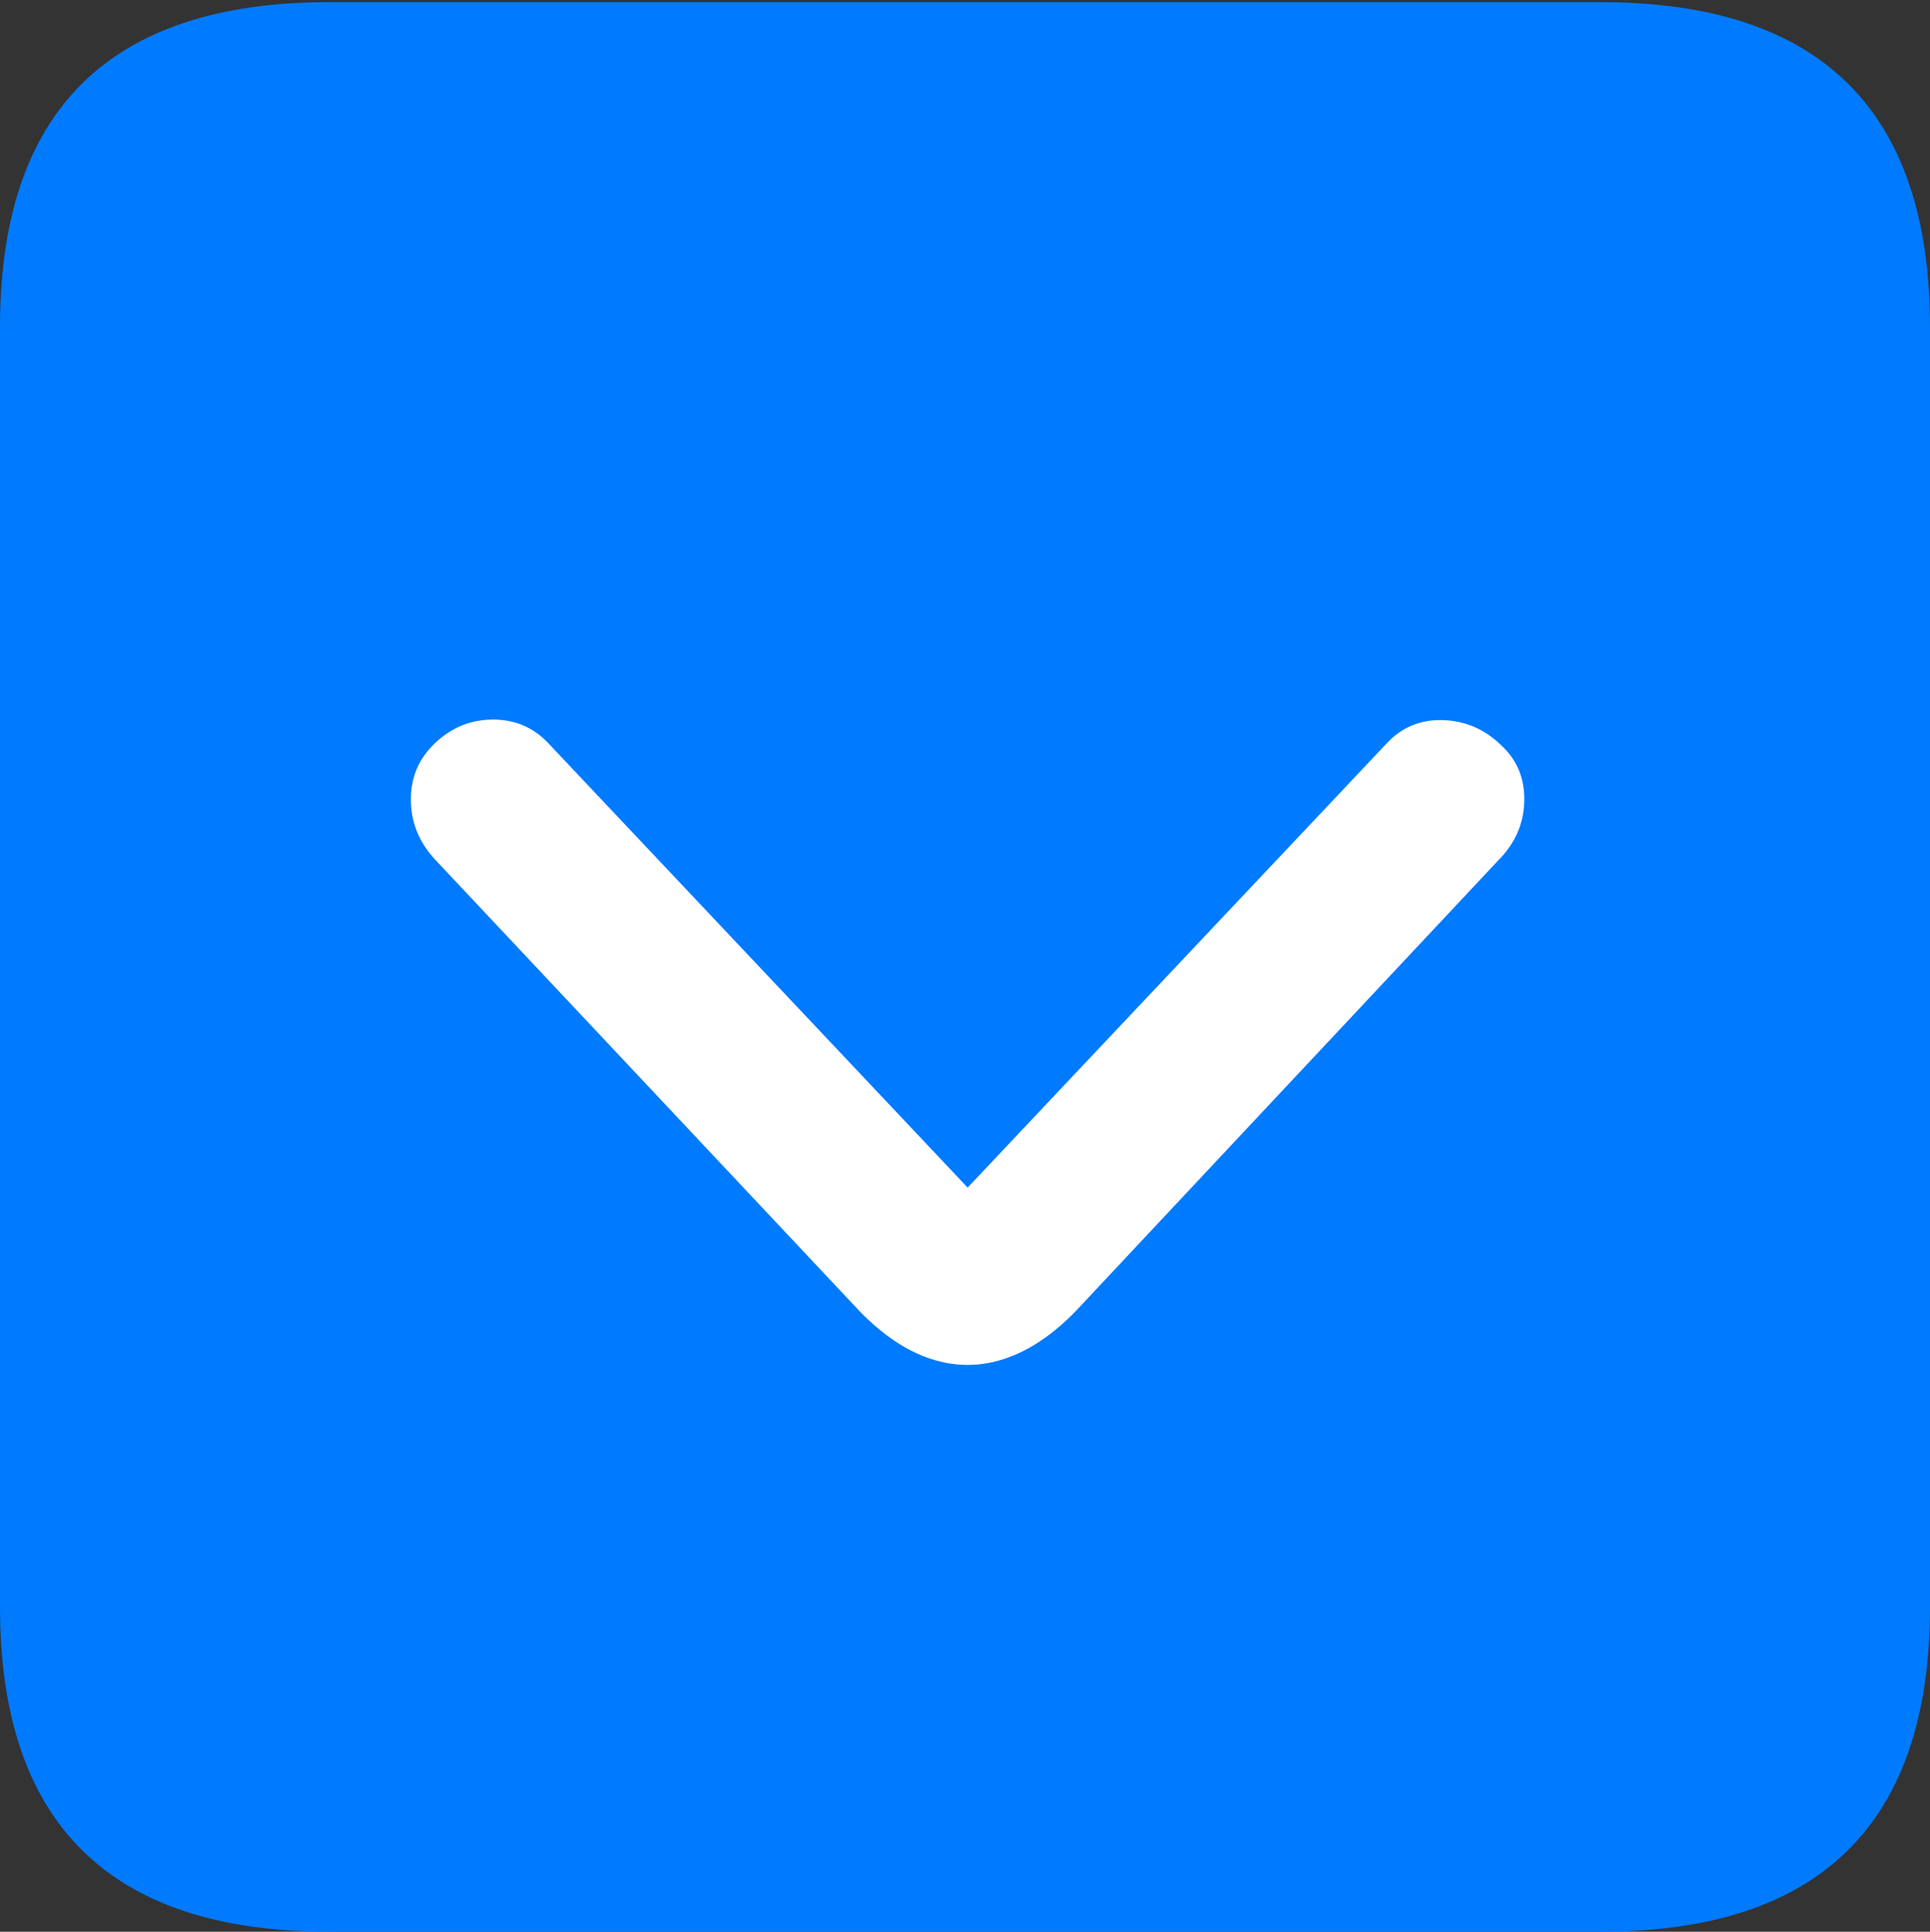 <?xml version="1.0" encoding="UTF-8"?>
<!--Generator: Apple Native CoreSVG 175.5-->
<!DOCTYPE svg
PUBLIC "-//W3C//DTD SVG 1.1//EN"
       "http://www.w3.org/Graphics/SVG/1.1/DTD/svg11.dtd">
<svg version="1.1" xmlns="http://www.w3.org/2000/svg" xmlns:xlink="http://www.w3.org/1999/xlink" width="17.979" height="17.998">
 <rect width="100%" height="100%" fill="#333333" stroke="none"/>
 <g>
  <rect height="17.998" opacity="0" width="17.979" x="0" y="0"/>
  <path d="M3.066 17.998L14.912 17.998Q16.445 17.998 17.212 17.241Q17.979 16.484 17.979 14.971L17.979 3.047Q17.979 1.533 17.212 0.776Q16.445 0.02 14.912 0.02L3.066 0.02Q1.533 0.02 0.767 0.776Q0 1.533 0 3.047L0 14.971Q0 16.484 0.767 17.241Q1.533 17.998 3.066 17.998Z" fill="#007aff"/>
  <path d="M10.02 12.217Q9.697 12.549 9.355 12.661Q9.014 12.773 8.672 12.661Q8.33 12.549 8.008 12.217L4.062 8.018Q3.838 7.783 3.828 7.476Q3.818 7.168 4.023 6.953Q4.258 6.709 4.58 6.704Q4.902 6.699 5.117 6.934L9.014 11.065L12.91 6.934Q13.125 6.699 13.442 6.709Q13.76 6.719 13.994 6.953Q14.209 7.158 14.199 7.471Q14.19 7.783 13.955 8.018Z" fill="#ffffff"/>
 </g>
</svg>
